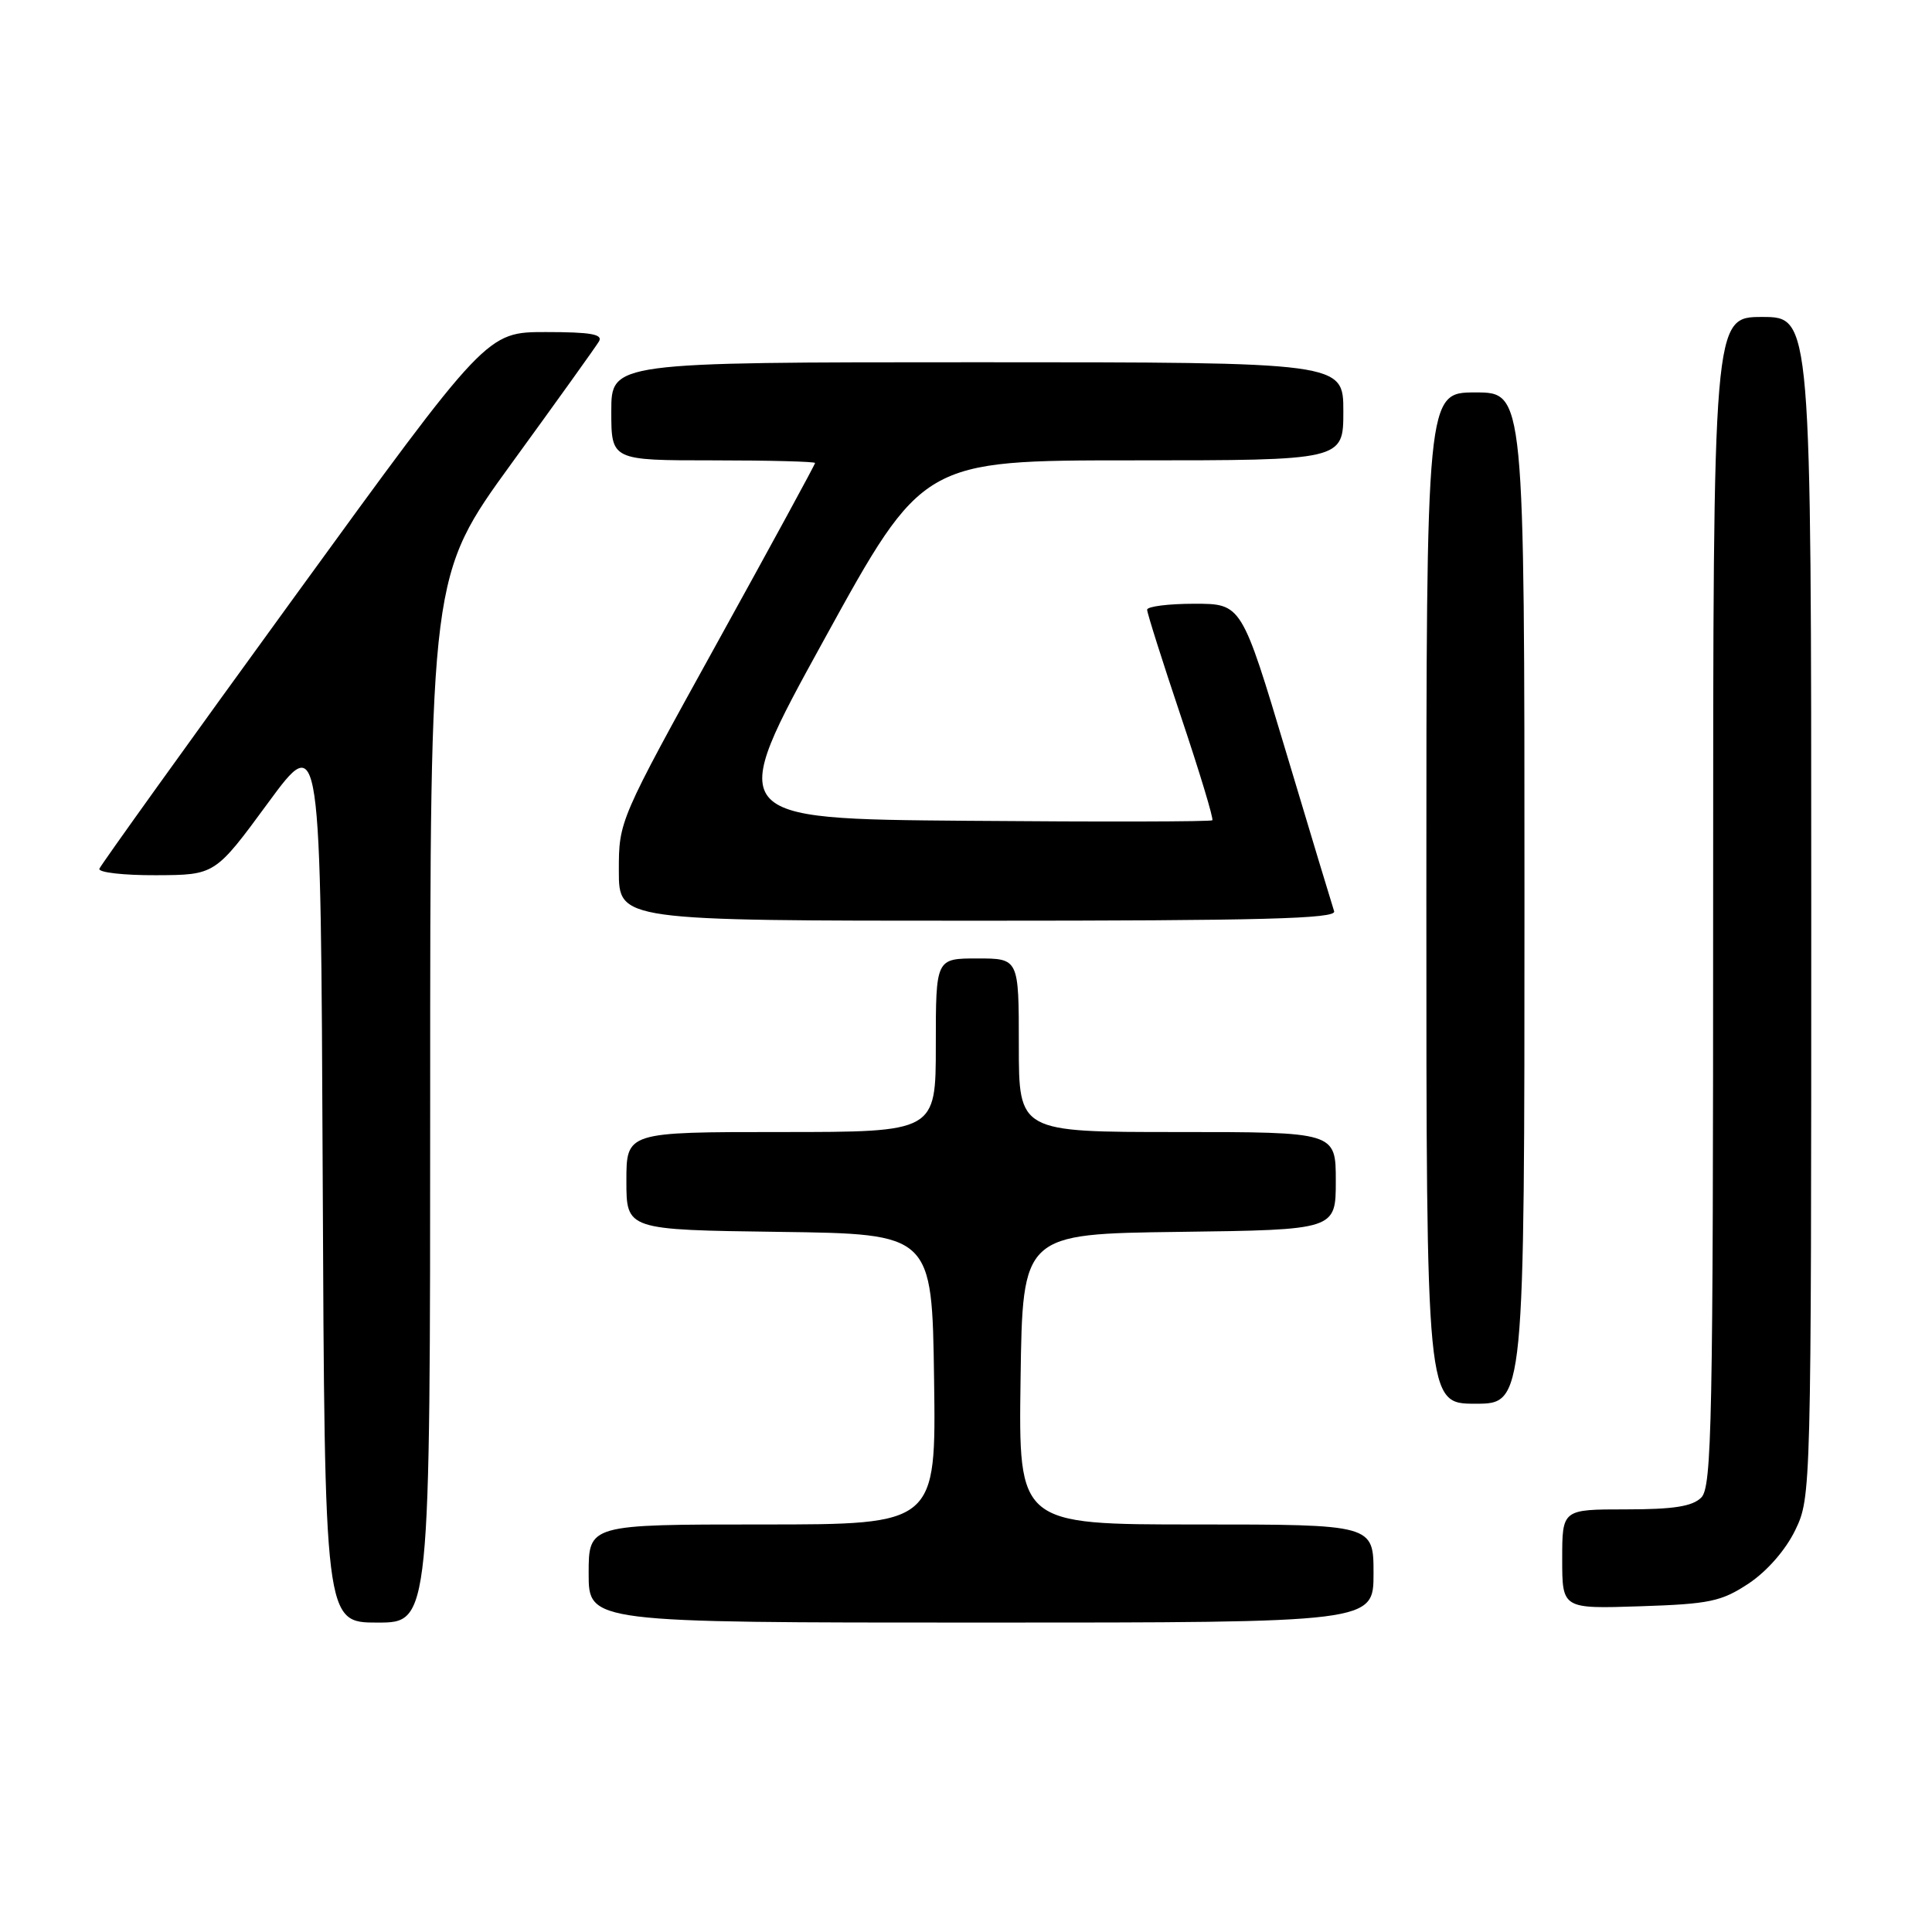 <?xml version="1.0" encoding="UTF-8" standalone="no"?>
<!DOCTYPE svg PUBLIC "-//W3C//DTD SVG 1.1//EN" "http://www.w3.org/Graphics/SVG/1.1/DTD/svg11.dtd" >
<svg xmlns="http://www.w3.org/2000/svg" xmlns:xlink="http://www.w3.org/1999/xlink" version="1.1" viewBox="0 0 256 256">
 <g >
 <path fill="currentColor"
d=" M 57.00 145.63 C 57.00 76.26 57.00 76.26 67.80 61.38 C 73.75 53.20 78.95 45.94 79.36 45.25 C 79.94 44.29 78.29 44.00 72.31 44.00 C 64.50 44.00 64.50 44.00 39.00 79.11 C 24.97 98.42 13.35 114.62 13.17 115.11 C 12.98 115.60 16.36 115.99 20.67 115.97 C 28.50 115.94 28.50 115.94 35.50 106.41 C 42.50 96.88 42.50 96.88 42.76 155.94 C 43.02 215.00 43.02 215.00 50.01 215.00 C 57.00 215.00 57.00 215.00 57.00 145.63 Z  M 182.00 208.50 C 182.00 202.00 182.00 202.00 158.48 202.00 C 134.96 202.00 134.96 202.00 135.23 182.75 C 135.50 163.50 135.50 163.50 156.25 163.23 C 177.00 162.96 177.00 162.96 177.00 156.48 C 177.00 150.00 177.00 150.00 156.00 150.00 C 135.00 150.00 135.00 150.00 135.00 138.50 C 135.00 127.00 135.00 127.00 129.50 127.00 C 124.00 127.00 124.00 127.00 124.00 138.50 C 124.00 150.00 124.00 150.00 103.50 150.00 C 83.00 150.00 83.00 150.00 83.00 156.48 C 83.00 162.96 83.00 162.96 103.25 163.23 C 123.50 163.50 123.50 163.50 123.77 182.75 C 124.04 202.00 124.04 202.00 101.02 202.00 C 78.00 202.00 78.00 202.00 78.00 208.50 C 78.00 215.00 78.00 215.00 130.00 215.00 C 182.00 215.00 182.00 215.00 182.00 208.50 Z  M 231.71 209.82 C 234.14 208.20 236.60 205.39 237.88 202.75 C 239.98 198.40 240.00 197.81 240.00 120.18 C 240.00 42.00 240.00 42.00 233.50 42.00 C 227.00 42.00 227.00 42.00 227.00 119.43 C 227.00 188.48 226.83 197.03 225.43 198.43 C 224.25 199.61 221.76 200.00 215.43 200.00 C 207.00 200.00 207.00 200.00 207.00 206.59 C 207.00 213.18 207.00 213.18 217.33 212.84 C 226.55 212.54 228.09 212.21 231.71 209.82 Z  M 202.00 119.00 C 202.00 52.00 202.00 52.00 195.50 52.00 C 189.00 52.00 189.00 52.00 189.00 119.00 C 189.00 186.00 189.00 186.00 195.50 186.00 C 202.00 186.00 202.00 186.00 202.00 119.00 Z  M 176.78 120.75 C 176.55 120.06 173.69 110.61 170.44 99.75 C 164.52 80.00 164.52 80.00 158.26 80.00 C 154.82 80.00 152.00 80.36 152.00 80.79 C 152.00 81.23 154.02 87.61 156.49 94.97 C 158.96 102.33 160.83 108.51 160.64 108.69 C 160.46 108.88 145.87 108.91 128.22 108.76 C 96.13 108.50 96.13 108.50 109.20 84.75 C 122.26 61.00 122.26 61.00 150.13 61.00 C 178.00 61.00 178.00 61.00 178.00 54.50 C 178.00 48.00 178.00 48.00 129.50 48.00 C 81.00 48.00 81.00 48.00 81.00 54.50 C 81.00 61.00 81.00 61.00 94.50 61.00 C 101.92 61.00 108.00 61.16 108.00 61.35 C 108.00 61.55 102.15 72.29 95.00 85.23 C 82.01 108.74 82.00 108.77 82.00 115.38 C 82.00 122.00 82.00 122.00 129.61 122.00 C 167.25 122.00 177.12 121.74 176.78 120.75 Z "/>
</g>
</svg>